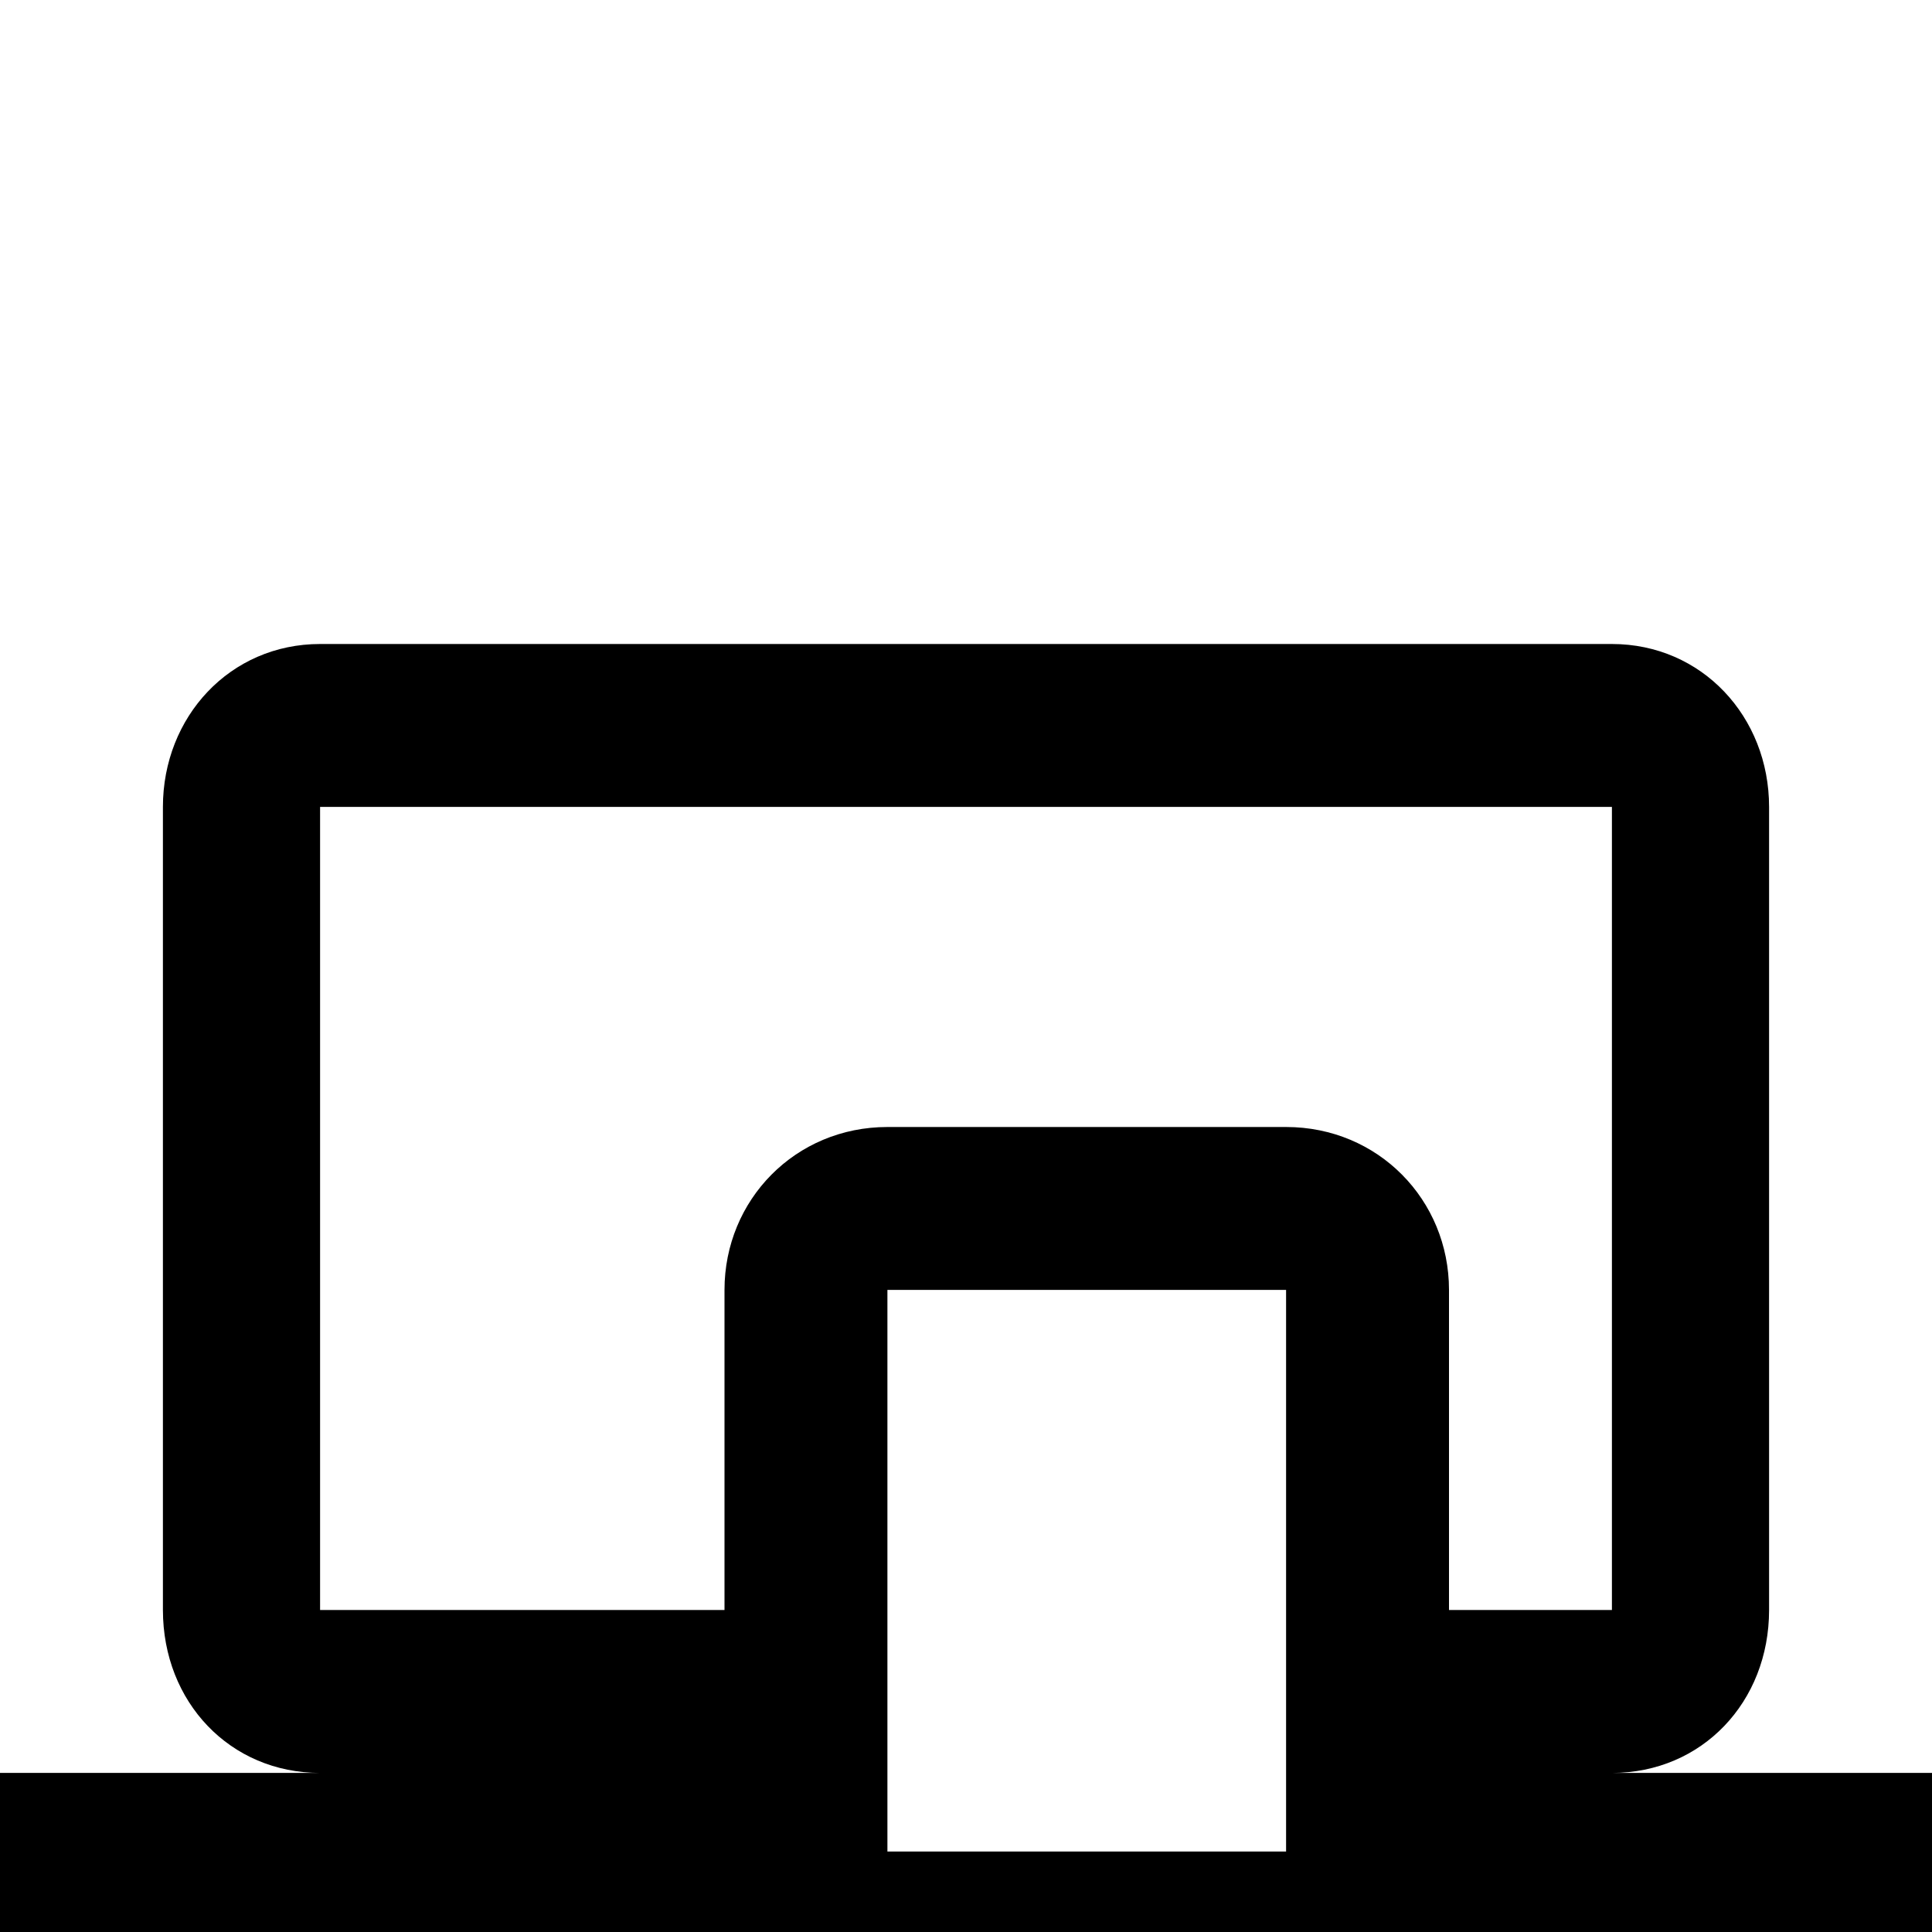 <svg xmlns="http://www.w3.org/2000/svg" viewBox="0 -168 1008 1008"><path fill="currentColor" d="M841 672V253H167v419h211V505c0-47 37-85 85-85h208c48 0 85 38 85 85v167h85zM378 842H0v-85h167c-47 0-82-37-82-85V253c0-47 35-85 82-85h674c47 0 82 38 82 85v419c0 48-35 85-82 85h167v85H756c0 47-37 82-85 82H463c-48 0-85-35-85-82zm104 0c-23 2-23 39 0 39 26 0 26-37 0-39zm170 0c-26 2-26 39-2 39 25 0 25-37 2-39zm-63 41v-41h-44v41h44zm82-85V505H463v293h208z"/></svg>
